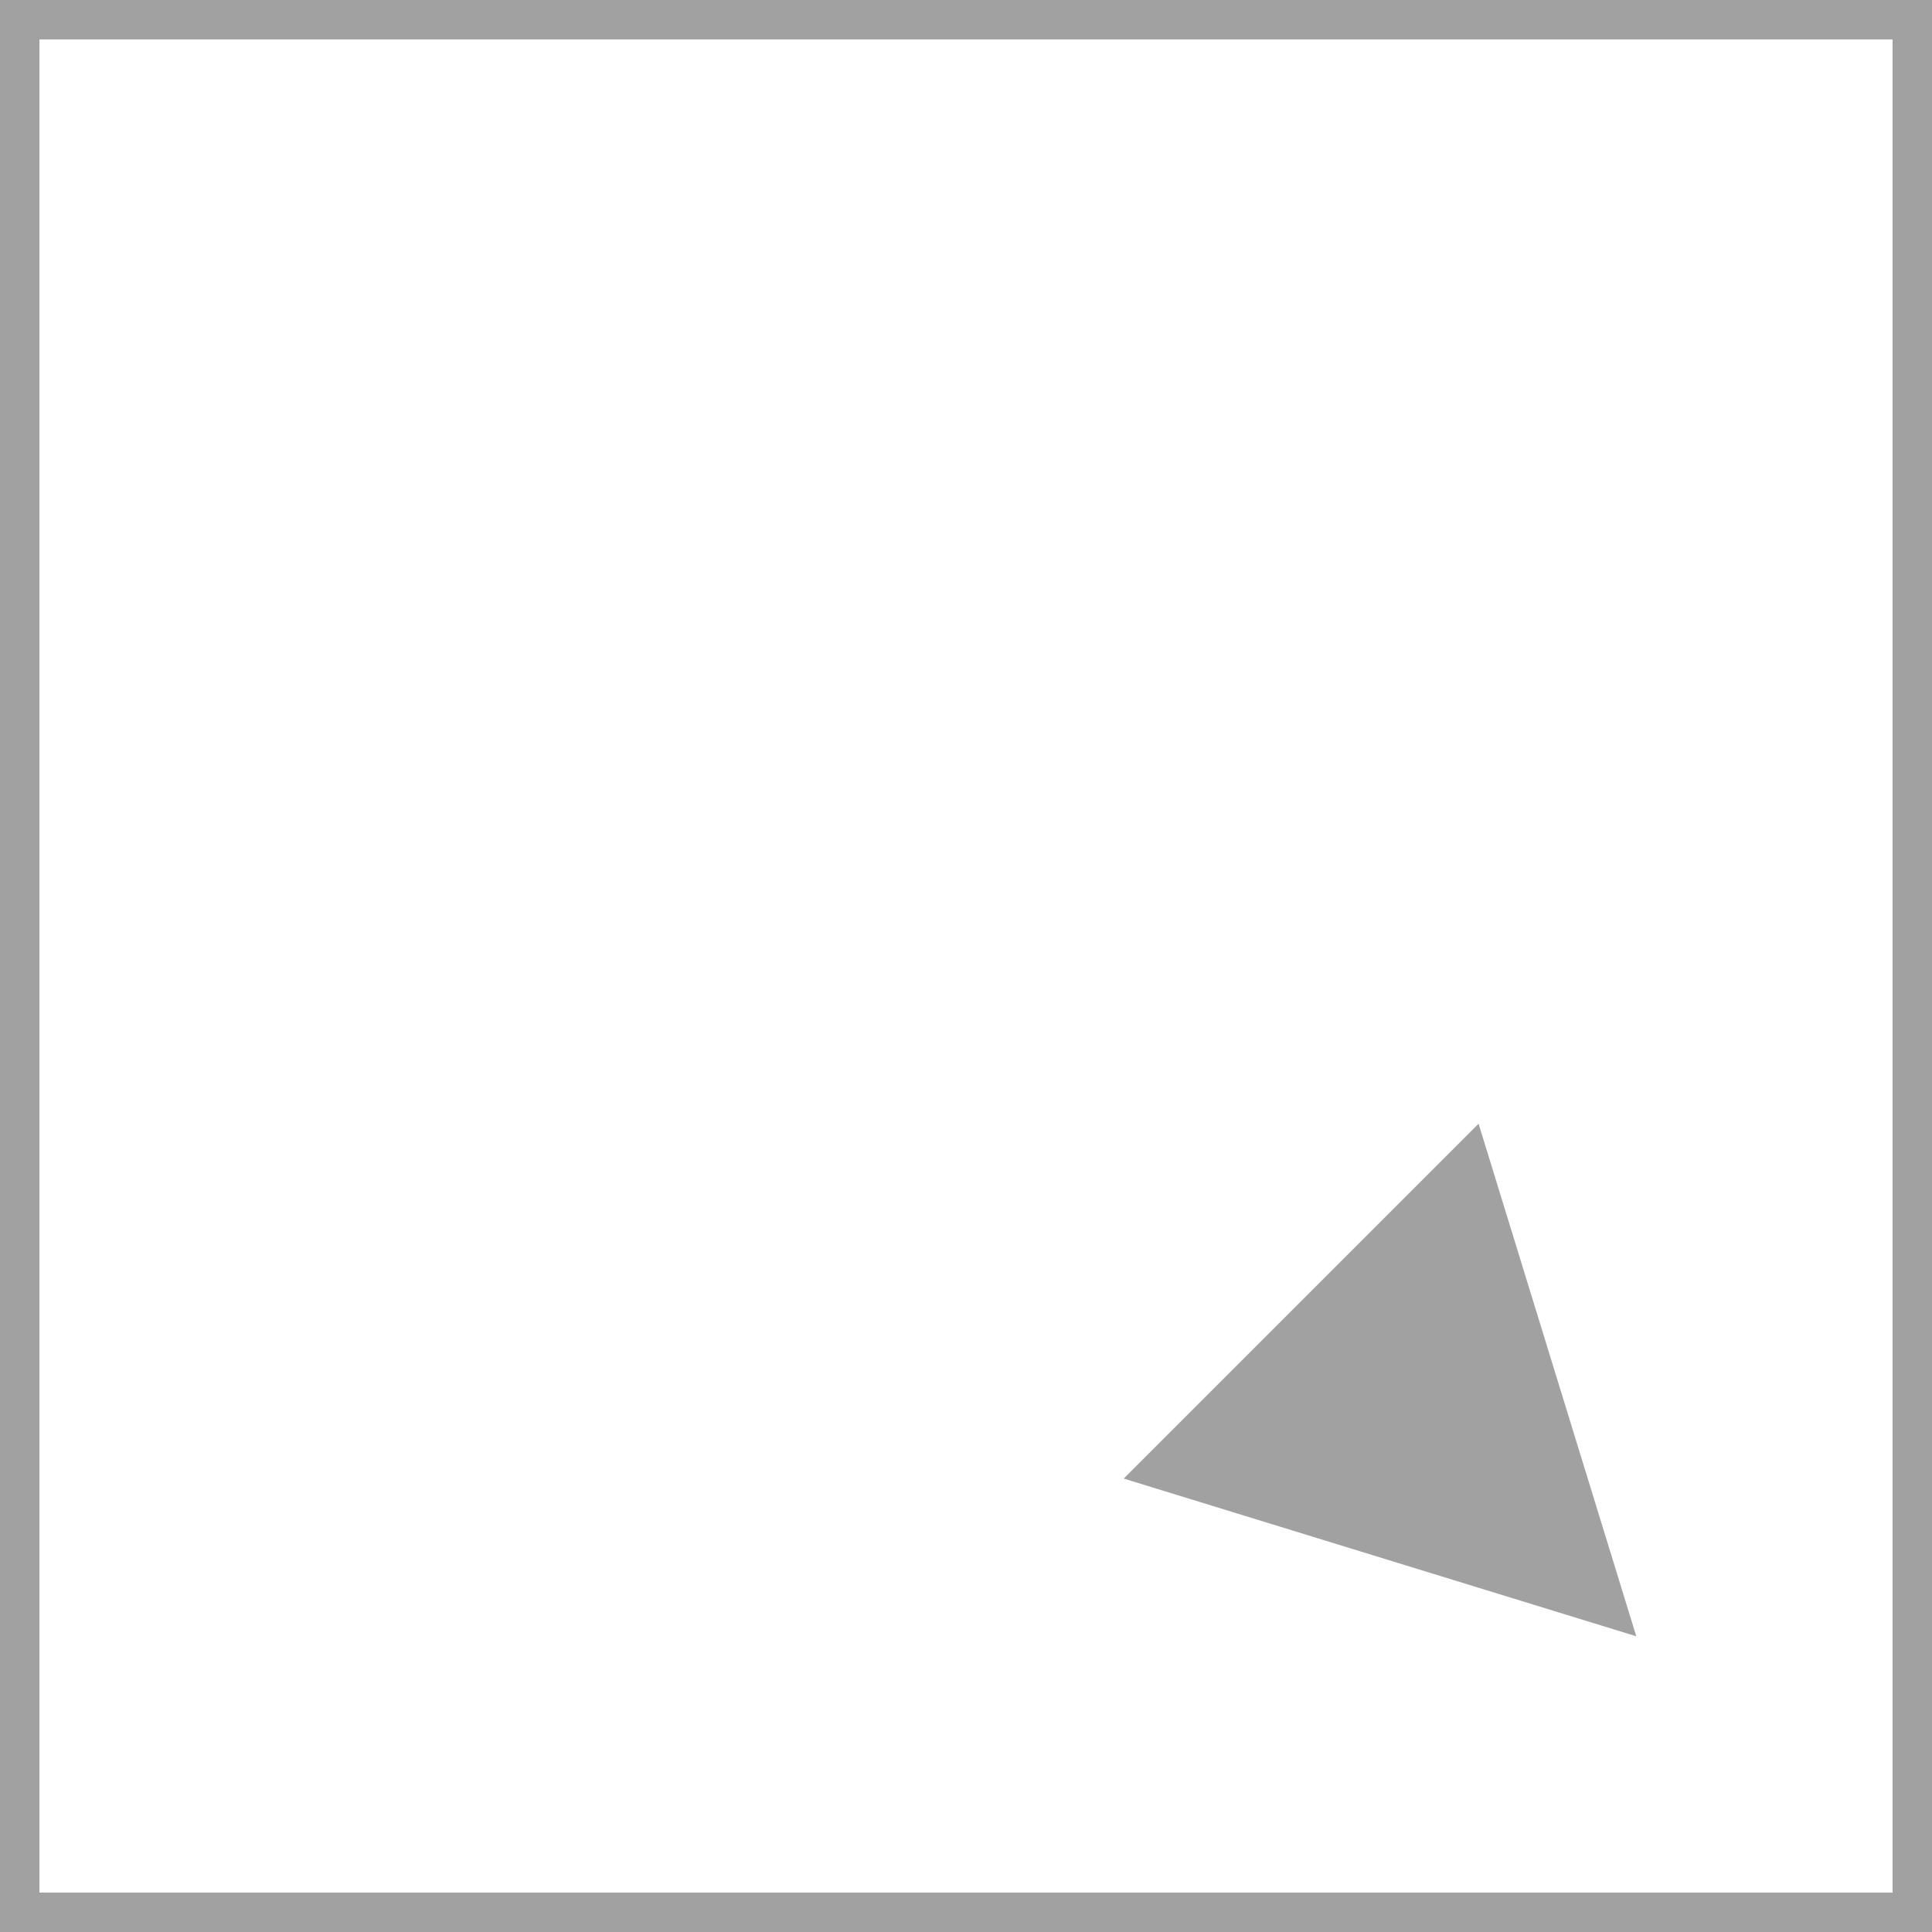 <svg id="SE" xmlns="http://www.w3.org/2000/svg" viewBox="0 0 49 49">
  <title>SE</title>
  <polygon points="37.5 28.5 28.5 37.5 41.5 41.5 37.5 28.5" style="fill: #a1a1a1"/>
  <path d="M48.5,48.5H-.5V-.5h49Zm-48-1h47V.5H.5Z" transform="translate(0.5 0.5)" style="fill: #a1a1a1"/>
</svg>
